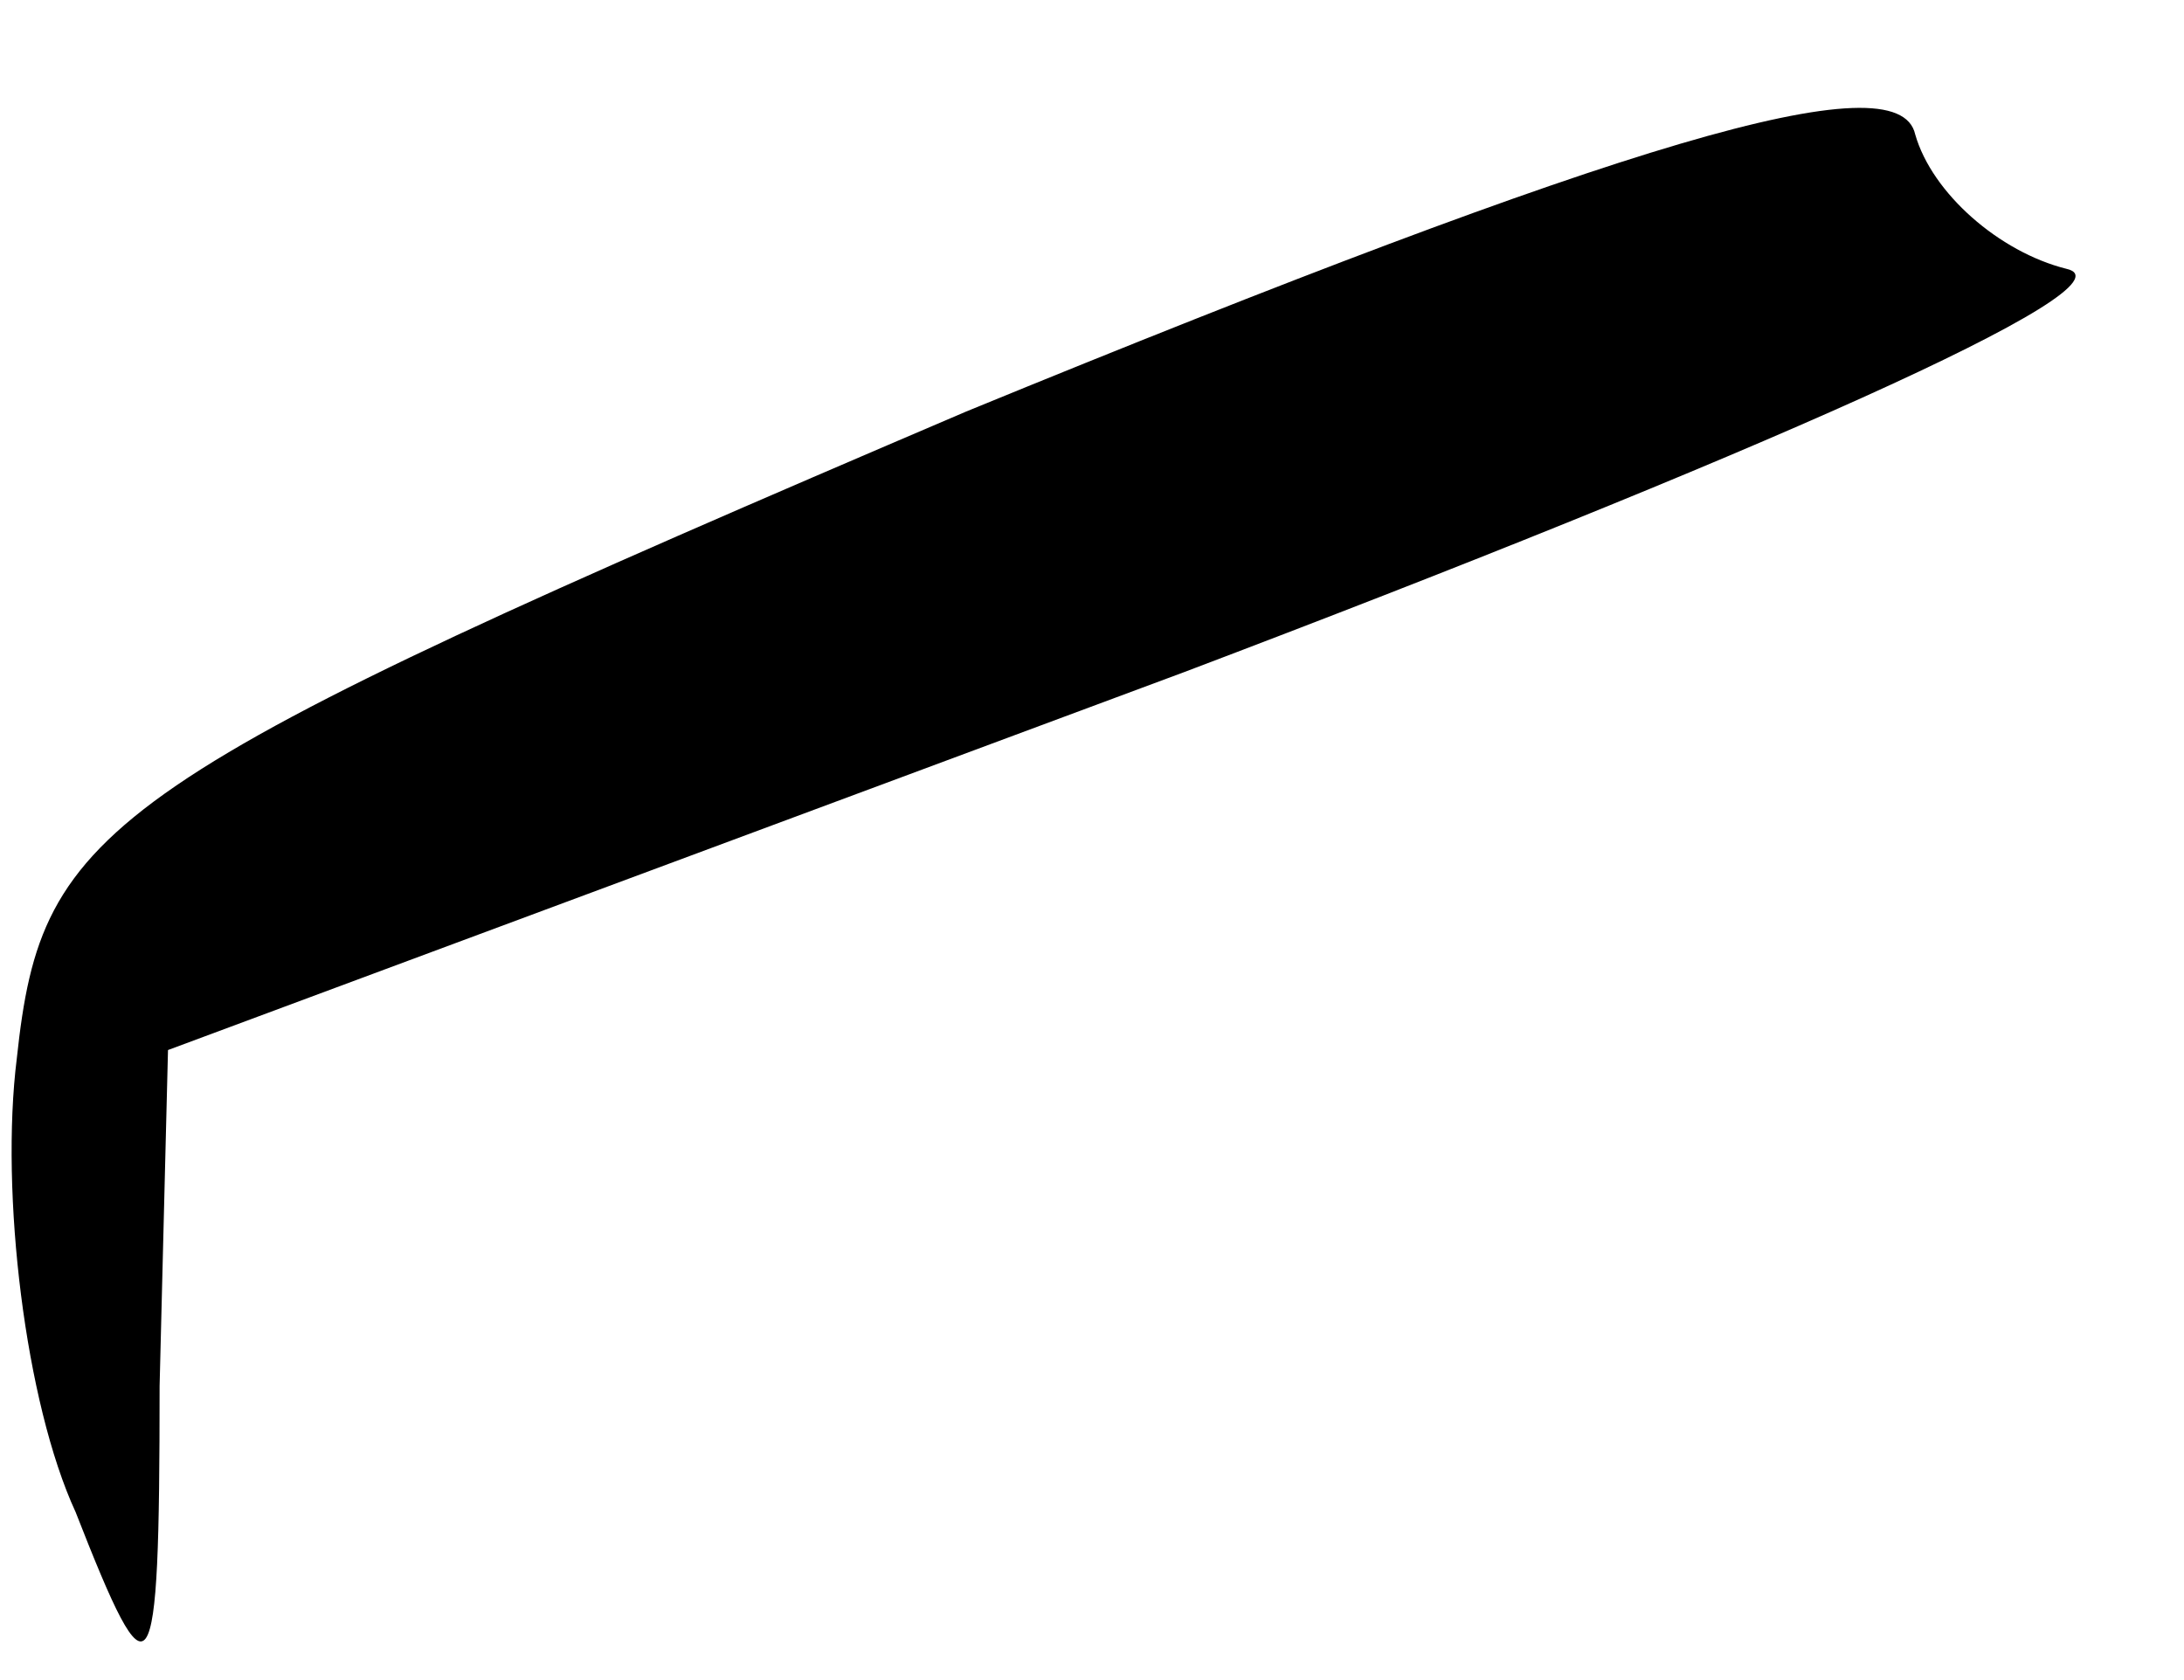 <?xml version="1.0" standalone="no"?>
<!DOCTYPE svg PUBLIC "-//W3C//DTD SVG 20010904//EN"
 "http://www.w3.org/TR/2001/REC-SVG-20010904/DTD/svg10.dtd">
<svg version="1.0" xmlns="http://www.w3.org/2000/svg"
 width="26pt" height="20pt" viewBox="0 0 26 20"
 preserveAspectRatio="xMidYMid meet">
<g transform="translate(0,20) scale(0.1,-0.1)"
fill="#000000" stroke="none">
<path fill="#000000" stroke="none" d="M115 151 c-103 -44 -110 -49 -113 -77
-2 -16 1 -41 7 -54 9 -23 10 -22 10 15 l1 40 121 45 c66 25 114 46 105 48 -8
2 -16 9 -18 16 -2 9 -35 -1 -113 -33z"/>
</g>
</svg>
